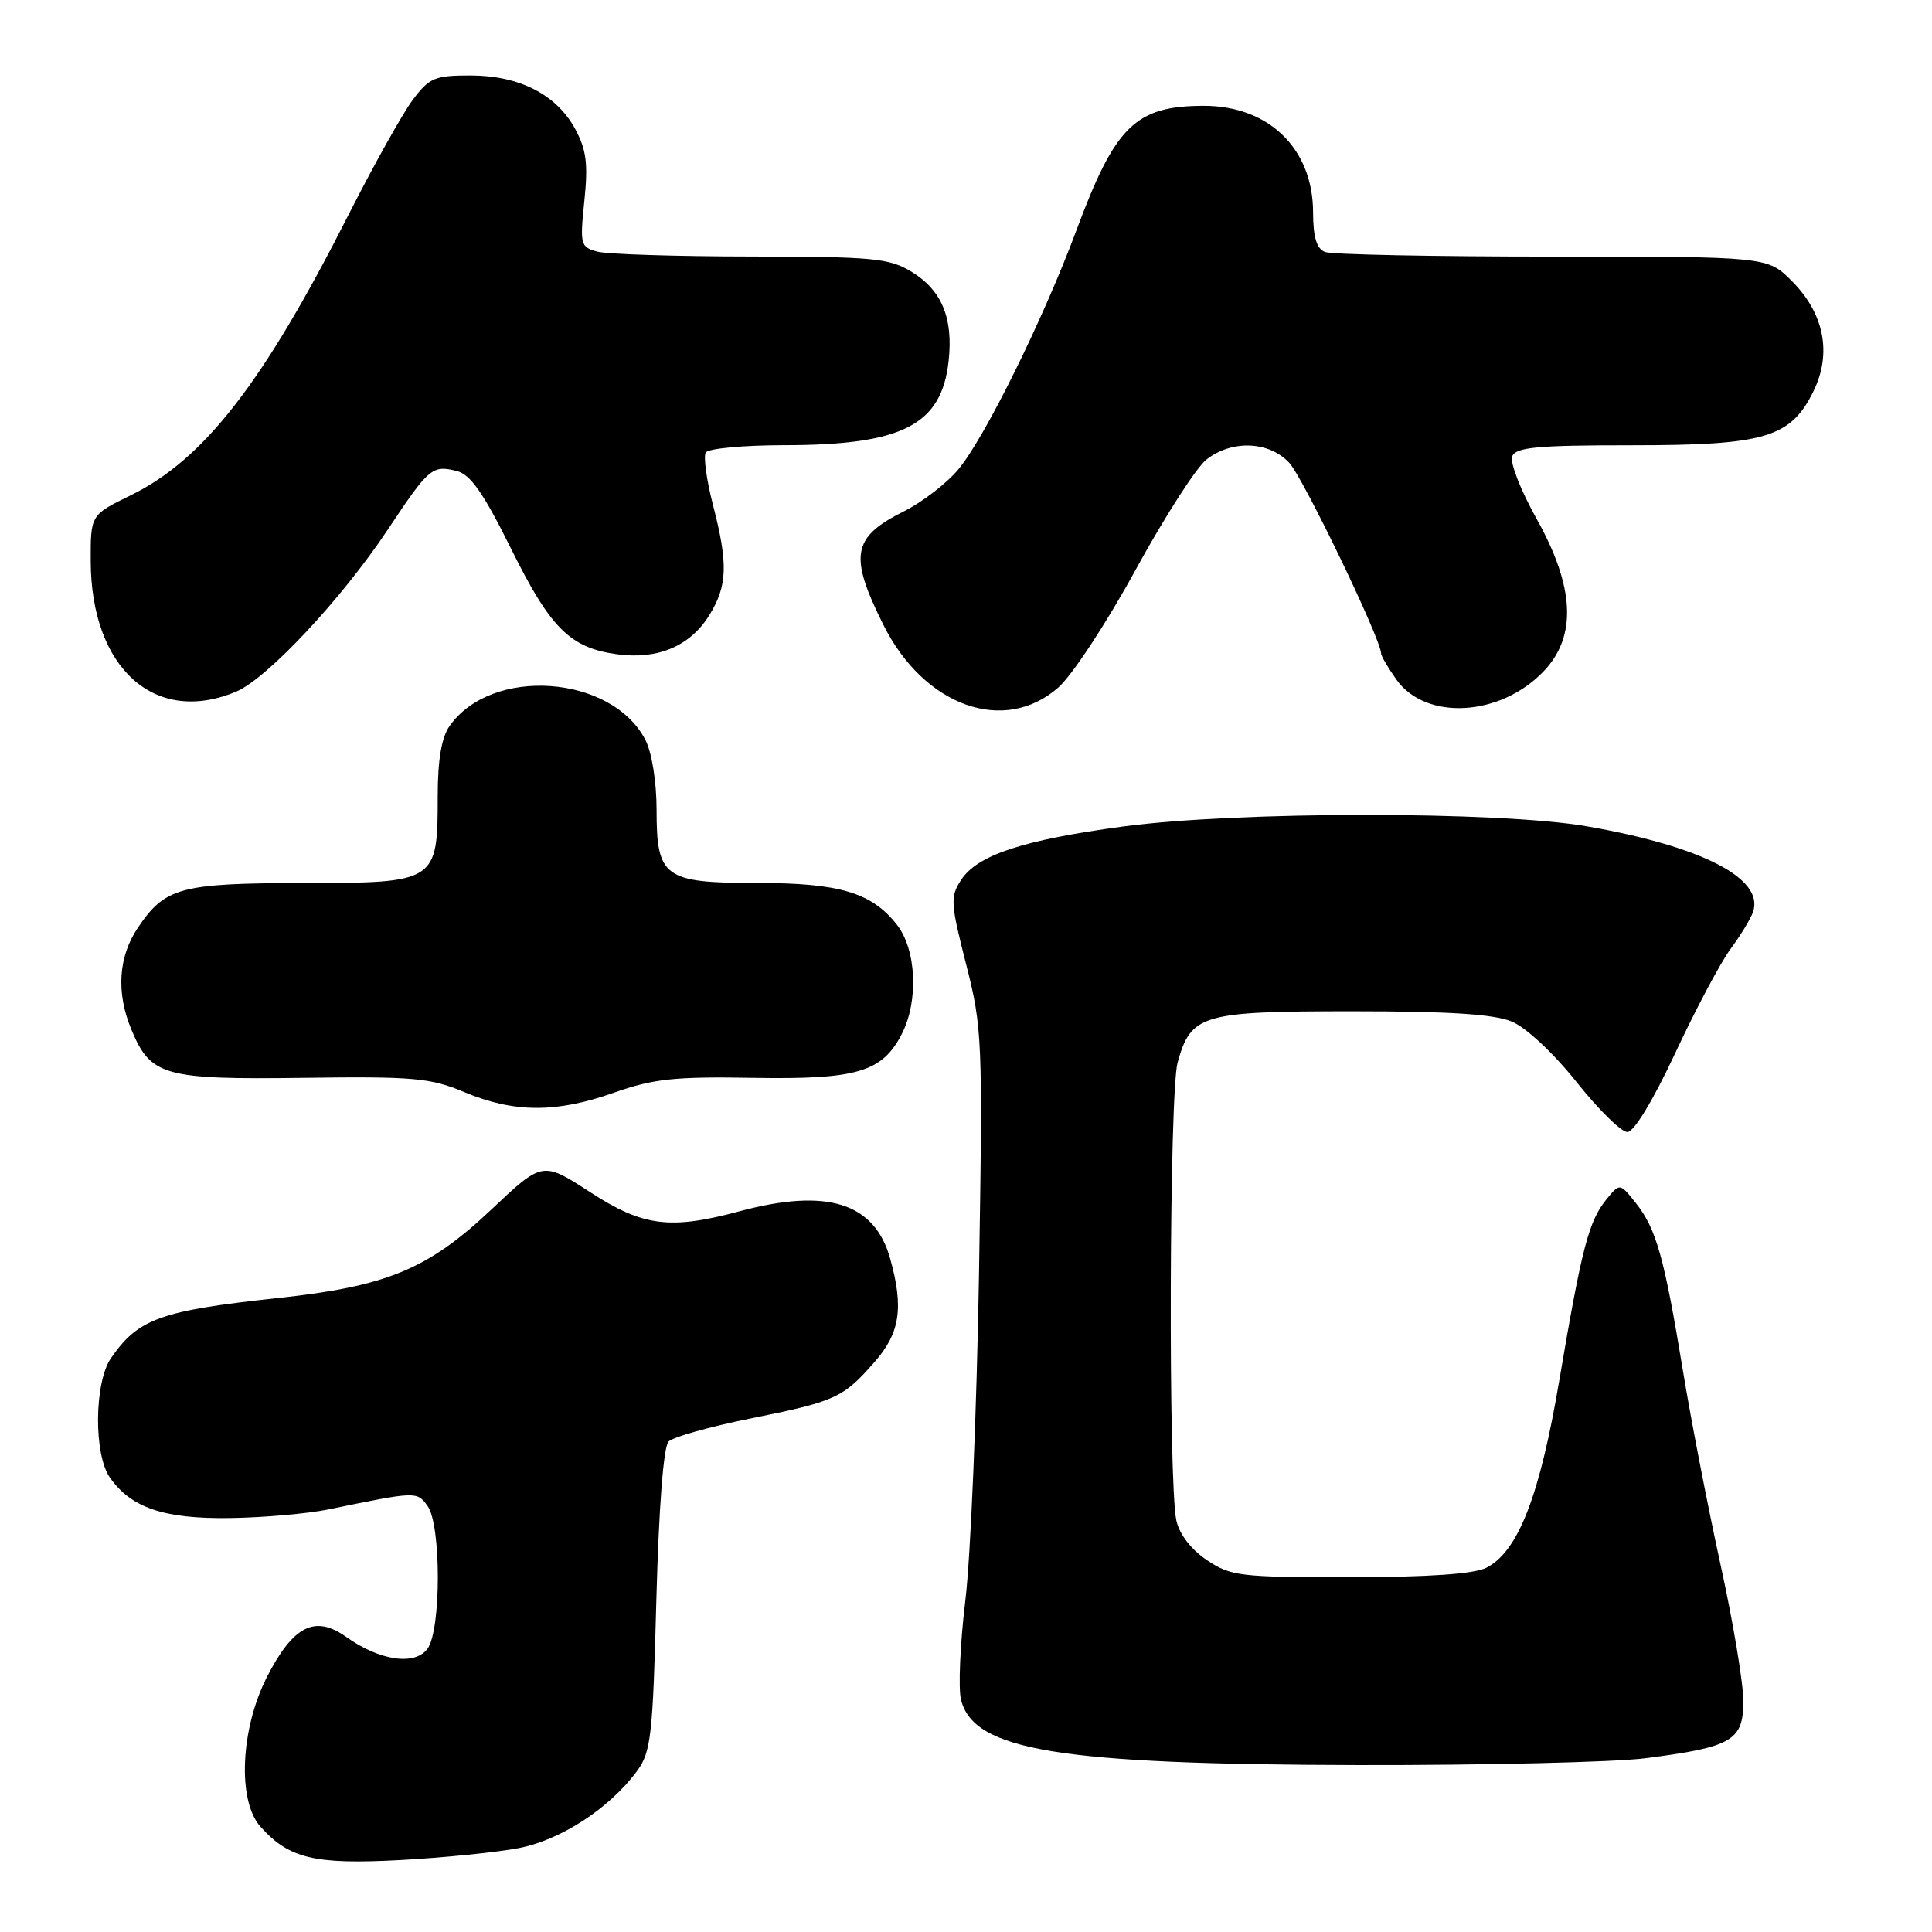 <?xml version="1.0" encoding="UTF-8" standalone="no"?>
<!DOCTYPE svg PUBLIC "-//W3C//DTD SVG 1.1//EN" "http://www.w3.org/Graphics/SVG/1.1/DTD/svg11.dtd" >
<svg xmlns="http://www.w3.org/2000/svg" xmlns:xlink="http://www.w3.org/1999/xlink" version="1.1" viewBox="0 0 256 256">
 <g >
 <path fill="currentColor"
d=" M 68.77 244.88 C 74.34 243.79 80.74 239.62 84.38 234.71 C 86.26 232.18 86.50 230.10 86.97 212.01 C 87.30 199.70 87.92 191.68 88.59 191.01 C 89.18 190.41 94.04 189.05 99.38 187.97 C 110.71 185.69 111.70 185.25 115.86 180.50 C 119.26 176.64 119.77 173.31 117.96 166.80 C 115.89 159.36 109.62 157.38 98.00 160.50 C 88.76 162.98 85.20 162.52 78.14 157.93 C 71.88 153.87 71.88 153.87 65.04 160.33 C 56.71 168.18 51.26 170.44 36.89 171.99 C 21.22 173.68 18.33 174.72 14.70 179.97 C 12.49 183.19 12.40 192.70 14.56 195.78 C 17.37 199.80 21.72 201.27 30.45 201.15 C 34.88 201.09 40.75 200.57 43.50 200.01 C 55.22 197.60 55.23 197.60 56.65 199.54 C 58.47 202.03 58.47 215.97 56.65 218.46 C 54.98 220.75 50.30 220.06 45.84 216.88 C 41.72 213.96 38.84 215.43 35.37 222.21 C 31.86 229.09 31.44 238.60 34.50 242.03 C 38.28 246.27 41.66 247.08 53.00 246.47 C 58.78 246.16 65.87 245.44 68.77 244.88 Z  M 218.00 232.98 C 229.53 231.50 231.00 230.64 231.00 225.41 C 231.00 223.02 229.64 214.86 227.97 207.28 C 226.31 199.70 224.08 188.22 223.02 181.77 C 220.54 166.68 219.48 162.88 216.82 159.49 C 214.64 156.73 214.64 156.73 212.83 158.96 C 210.51 161.83 209.58 165.42 206.63 182.82 C 204.03 198.23 201.16 205.60 196.94 207.74 C 195.32 208.56 189.27 208.98 178.90 208.99 C 164.28 209.00 163.08 208.85 159.90 206.71 C 157.82 205.31 156.26 203.28 155.87 201.46 C 154.79 196.39 154.93 144.78 156.04 140.78 C 157.82 134.40 159.20 134.00 179.25 134.00 C 192.07 134.00 197.98 134.38 200.34 135.37 C 202.22 136.15 205.87 139.57 208.90 143.37 C 211.80 147.02 214.83 150.00 215.63 150.00 C 216.51 150.00 219.05 145.81 222.00 139.49 C 224.70 133.71 227.99 127.52 229.31 125.74 C 230.63 123.96 231.96 121.76 232.28 120.86 C 233.83 116.43 225.58 112.16 210.32 109.50 C 198.69 107.47 163.92 107.48 148.78 109.52 C 135.52 111.31 129.51 113.29 127.35 116.60 C 125.90 118.81 125.95 119.68 128.01 127.75 C 130.16 136.18 130.23 137.70 129.72 169.00 C 129.42 186.88 128.62 206.22 127.92 212.00 C 127.22 217.78 126.96 223.73 127.34 225.23 C 129.03 231.96 140.28 233.80 180.00 233.88 C 196.78 233.91 213.88 233.50 218.00 232.98 Z  M 81.28 144.81 C 86.57 142.94 89.34 142.64 99.77 142.82 C 113.54 143.05 116.88 142.07 119.48 137.03 C 121.74 132.66 121.44 125.82 118.83 122.51 C 115.50 118.27 111.23 117.00 100.36 117.00 C 87.99 117.00 87.00 116.28 87.00 107.30 C 87.00 103.61 86.37 99.69 85.52 98.05 C 81.05 89.40 65.12 88.27 59.56 96.22 C 58.50 97.72 58.00 100.73 58.00 105.50 C 58.00 116.90 57.84 117.00 40.19 117.01 C 23.90 117.03 21.88 117.58 18.28 122.91 C 15.67 126.78 15.37 131.55 17.42 136.45 C 19.97 142.57 21.73 143.06 40.10 142.82 C 54.79 142.62 57.02 142.82 61.50 144.70 C 68.08 147.46 73.69 147.49 81.28 144.81 Z  M 140.23 91.10 C 142.05 89.51 146.66 82.49 150.47 75.51 C 154.29 68.53 158.51 61.96 159.84 60.91 C 163.21 58.26 168.13 58.44 170.82 61.31 C 172.66 63.26 183.00 84.73 183.00 86.58 C 183.00 86.92 183.92 88.48 185.04 90.06 C 188.93 95.52 198.79 94.97 204.54 88.95 C 208.97 84.33 208.66 77.77 203.60 68.73 C 201.51 65.00 200.06 61.29 200.37 60.48 C 200.84 59.26 203.66 59.00 216.22 59.00 C 233.91 59.00 237.28 57.99 240.31 51.81 C 242.75 46.80 241.71 41.53 237.44 37.25 C 234.20 34.00 234.20 34.00 205.68 34.00 C 190.00 34.00 176.45 33.73 175.58 33.39 C 174.46 32.96 174.00 31.45 173.99 28.14 C 173.98 19.71 168.13 14.01 159.50 14.02 C 150.45 14.04 147.78 16.65 142.61 30.57 C 138.27 42.23 130.55 57.88 127.01 62.17 C 125.49 64.01 122.21 66.54 119.72 67.78 C 112.90 71.19 112.47 73.62 117.07 82.83 C 122.45 93.59 133.07 97.39 140.23 91.10 Z  M 31.28 91.65 C 35.39 89.93 45.26 79.38 51.38 70.18 C 56.84 61.97 57.27 61.60 60.52 62.41 C 62.35 62.87 64.06 65.33 67.71 72.69 C 72.95 83.28 75.55 85.86 81.82 86.70 C 87.19 87.42 91.46 85.60 93.99 81.51 C 96.40 77.61 96.50 74.70 94.46 66.86 C 93.62 63.60 93.19 60.49 93.52 59.96 C 93.85 59.43 98.48 59.00 103.81 58.99 C 119.59 58.99 124.77 56.34 125.70 47.81 C 126.32 42.13 124.79 38.45 120.77 36.00 C 117.83 34.21 115.71 34.01 99.50 33.99 C 89.60 33.98 80.44 33.69 79.15 33.34 C 76.91 32.74 76.83 32.42 77.43 26.61 C 77.94 21.70 77.70 19.83 76.21 17.08 C 73.72 12.51 68.80 10.00 62.32 10.00 C 57.60 10.00 56.87 10.31 54.68 13.25 C 53.34 15.04 49.51 21.90 46.16 28.50 C 34.87 50.78 27.01 60.89 17.32 65.63 C 12.00 68.23 12.00 68.23 12.02 74.37 C 12.07 88.56 20.53 96.16 31.28 91.65 Z "/>
</g>
</svg>